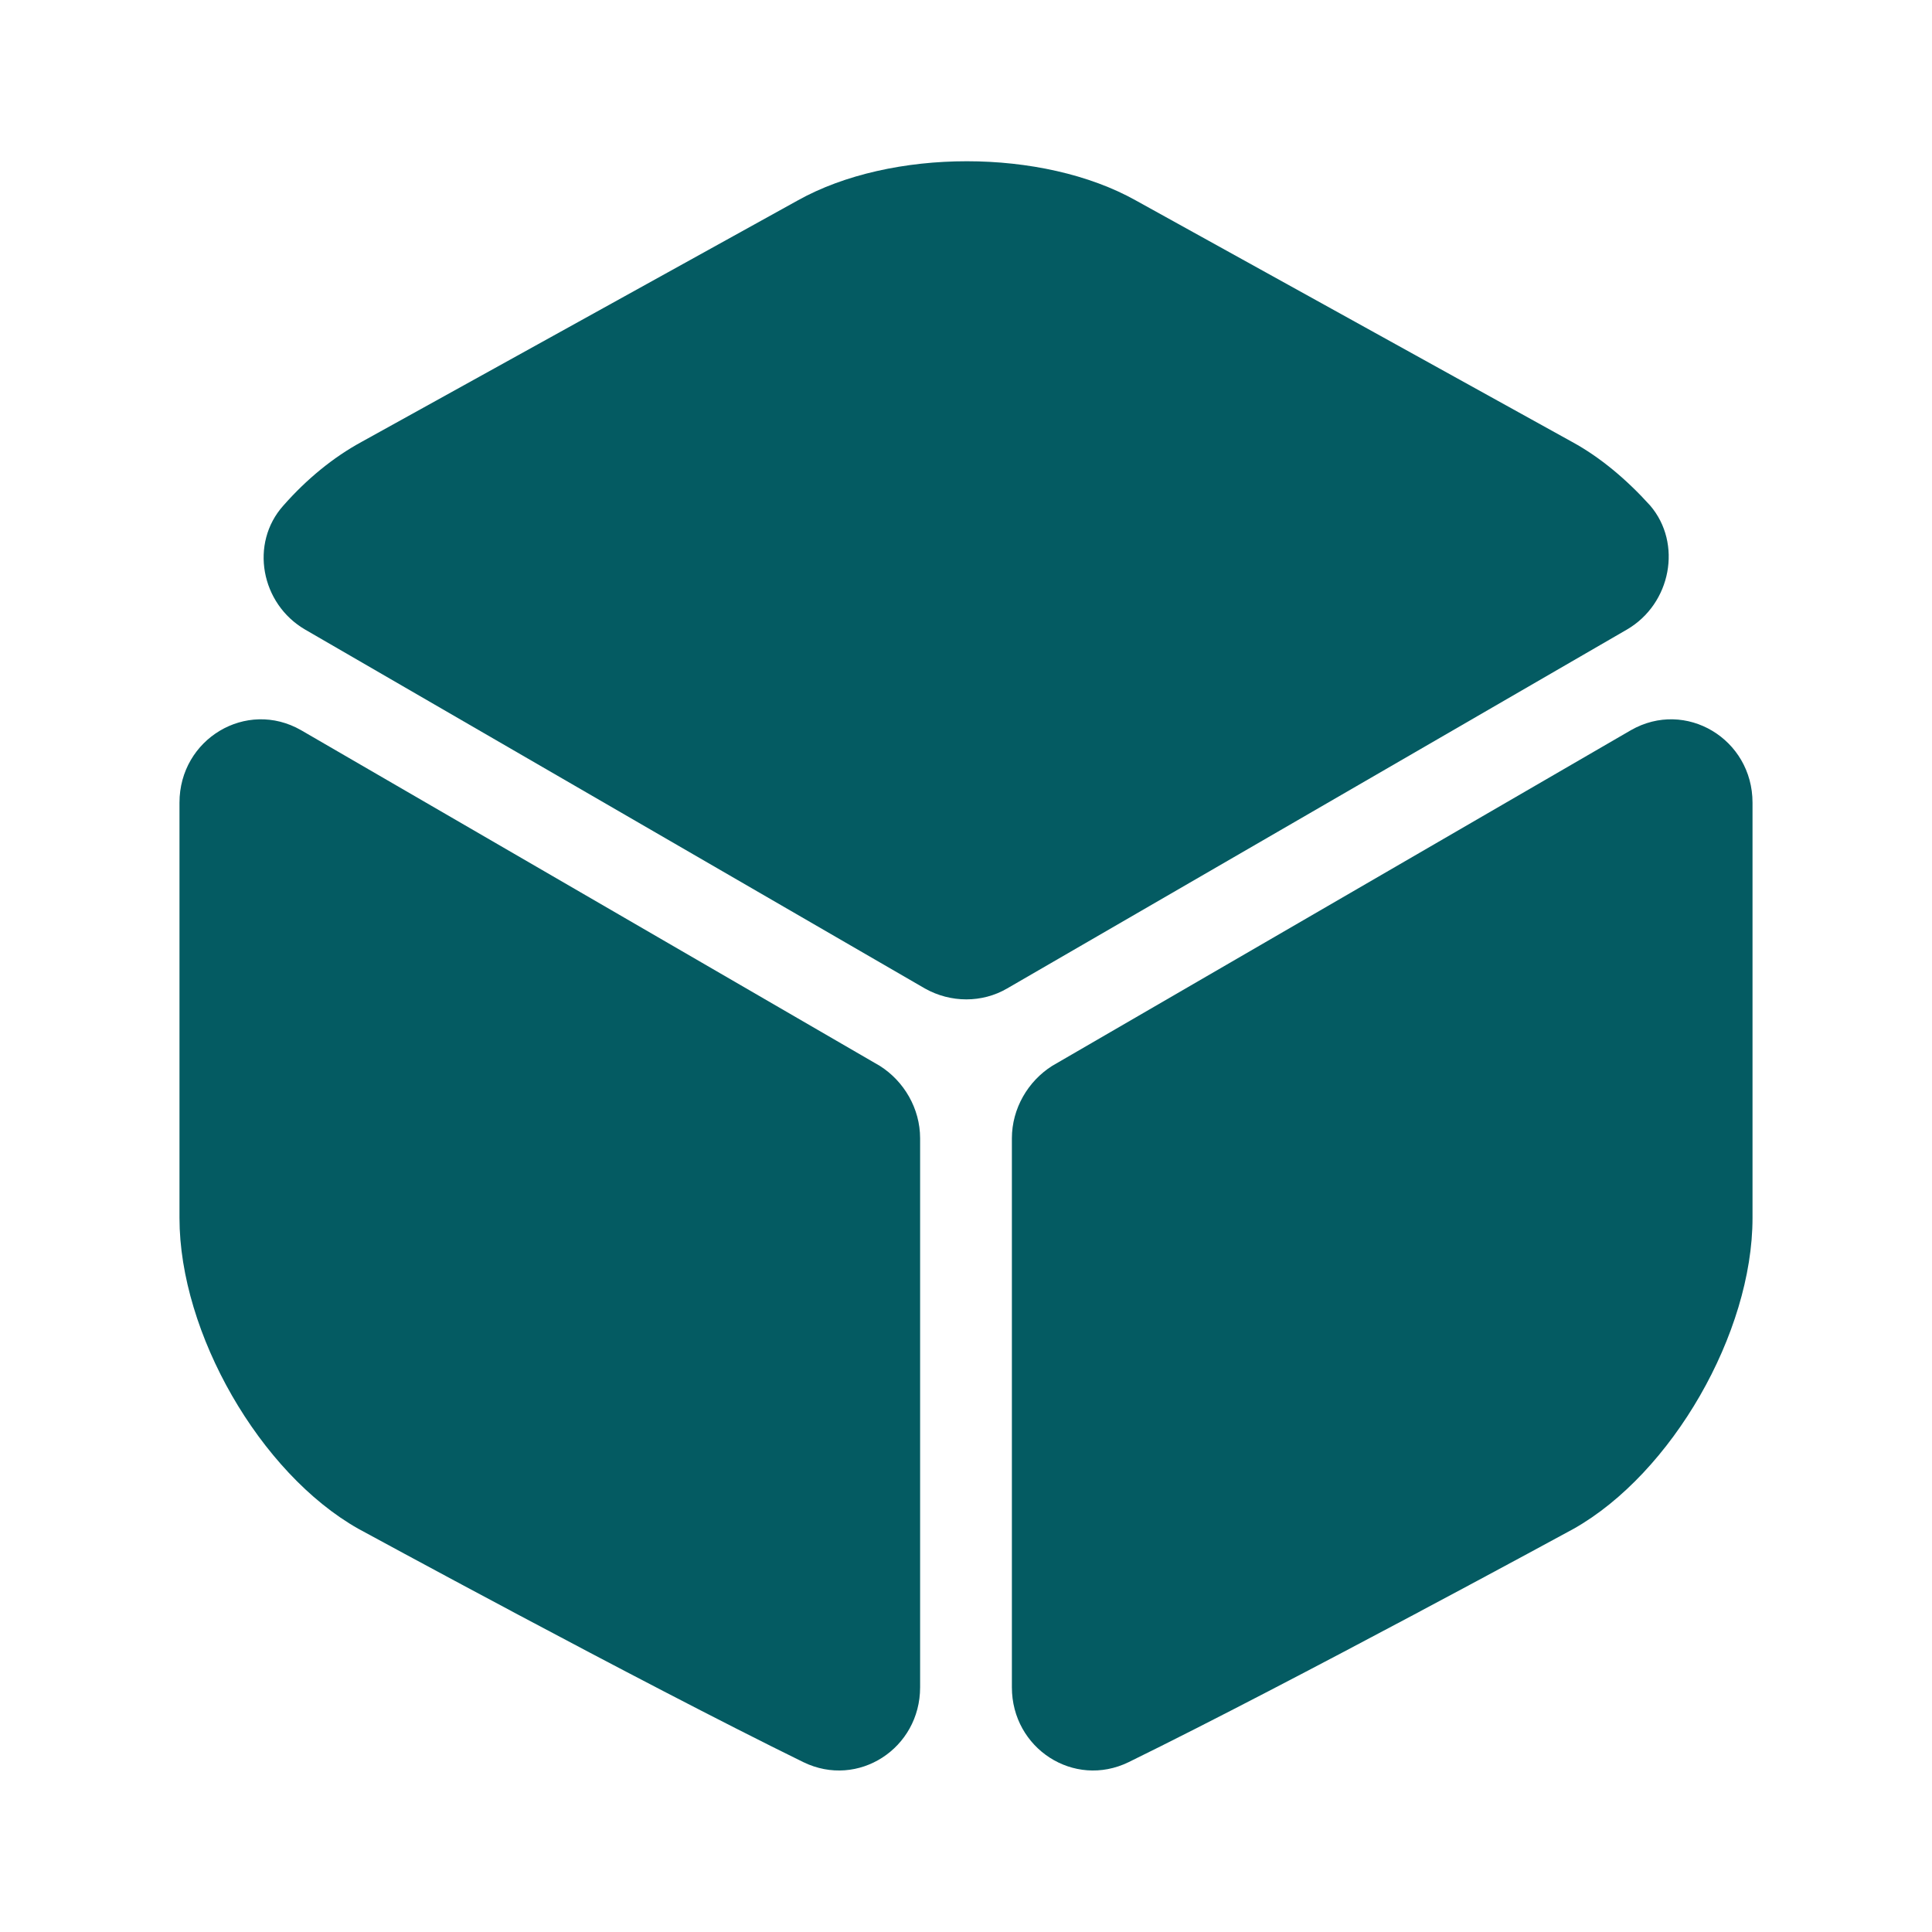 <svg width="20" height="20" viewBox="0 0 20 20" fill="none" xmlns="http://www.w3.org/2000/svg">
<path d="M16.842 6.517L10.425 10.233C10.167 10.383 9.842 10.383 9.575 10.233L3.158 6.517C2.7 6.25 2.583 5.625 2.933 5.234C3.175 4.959 3.45 4.734 3.742 4.575L8.258 2.075C9.225 1.534 10.792 1.534 11.758 2.075L16.275 4.575C16.567 4.734 16.842 4.967 17.083 5.234C17.417 5.625 17.3 6.25 16.842 6.517Z" fill="#045B62"/>
<path d="M9.525 11.784V17.467C9.525 18.1 8.883 18.517 8.317 18.242C6.6 17.4 3.708 15.825 3.708 15.825C2.692 15.25 1.858 13.8 1.858 12.609V8.309C1.858 7.65 2.55 7.234 3.117 7.559L9.108 11.034C9.358 11.192 9.525 11.475 9.525 11.784Z" fill="#045B62"/>
<path d="M10.475 11.784V17.467C10.475 18.1 11.117 18.517 11.683 18.242C13.4 17.4 16.292 15.825 16.292 15.825C17.308 15.25 18.142 13.8 18.142 12.609V8.309C18.142 7.65 17.45 7.234 16.883 7.559L10.892 11.034C10.642 11.192 10.475 11.475 10.475 11.784Z" fill="#045B62"/>
</svg>
